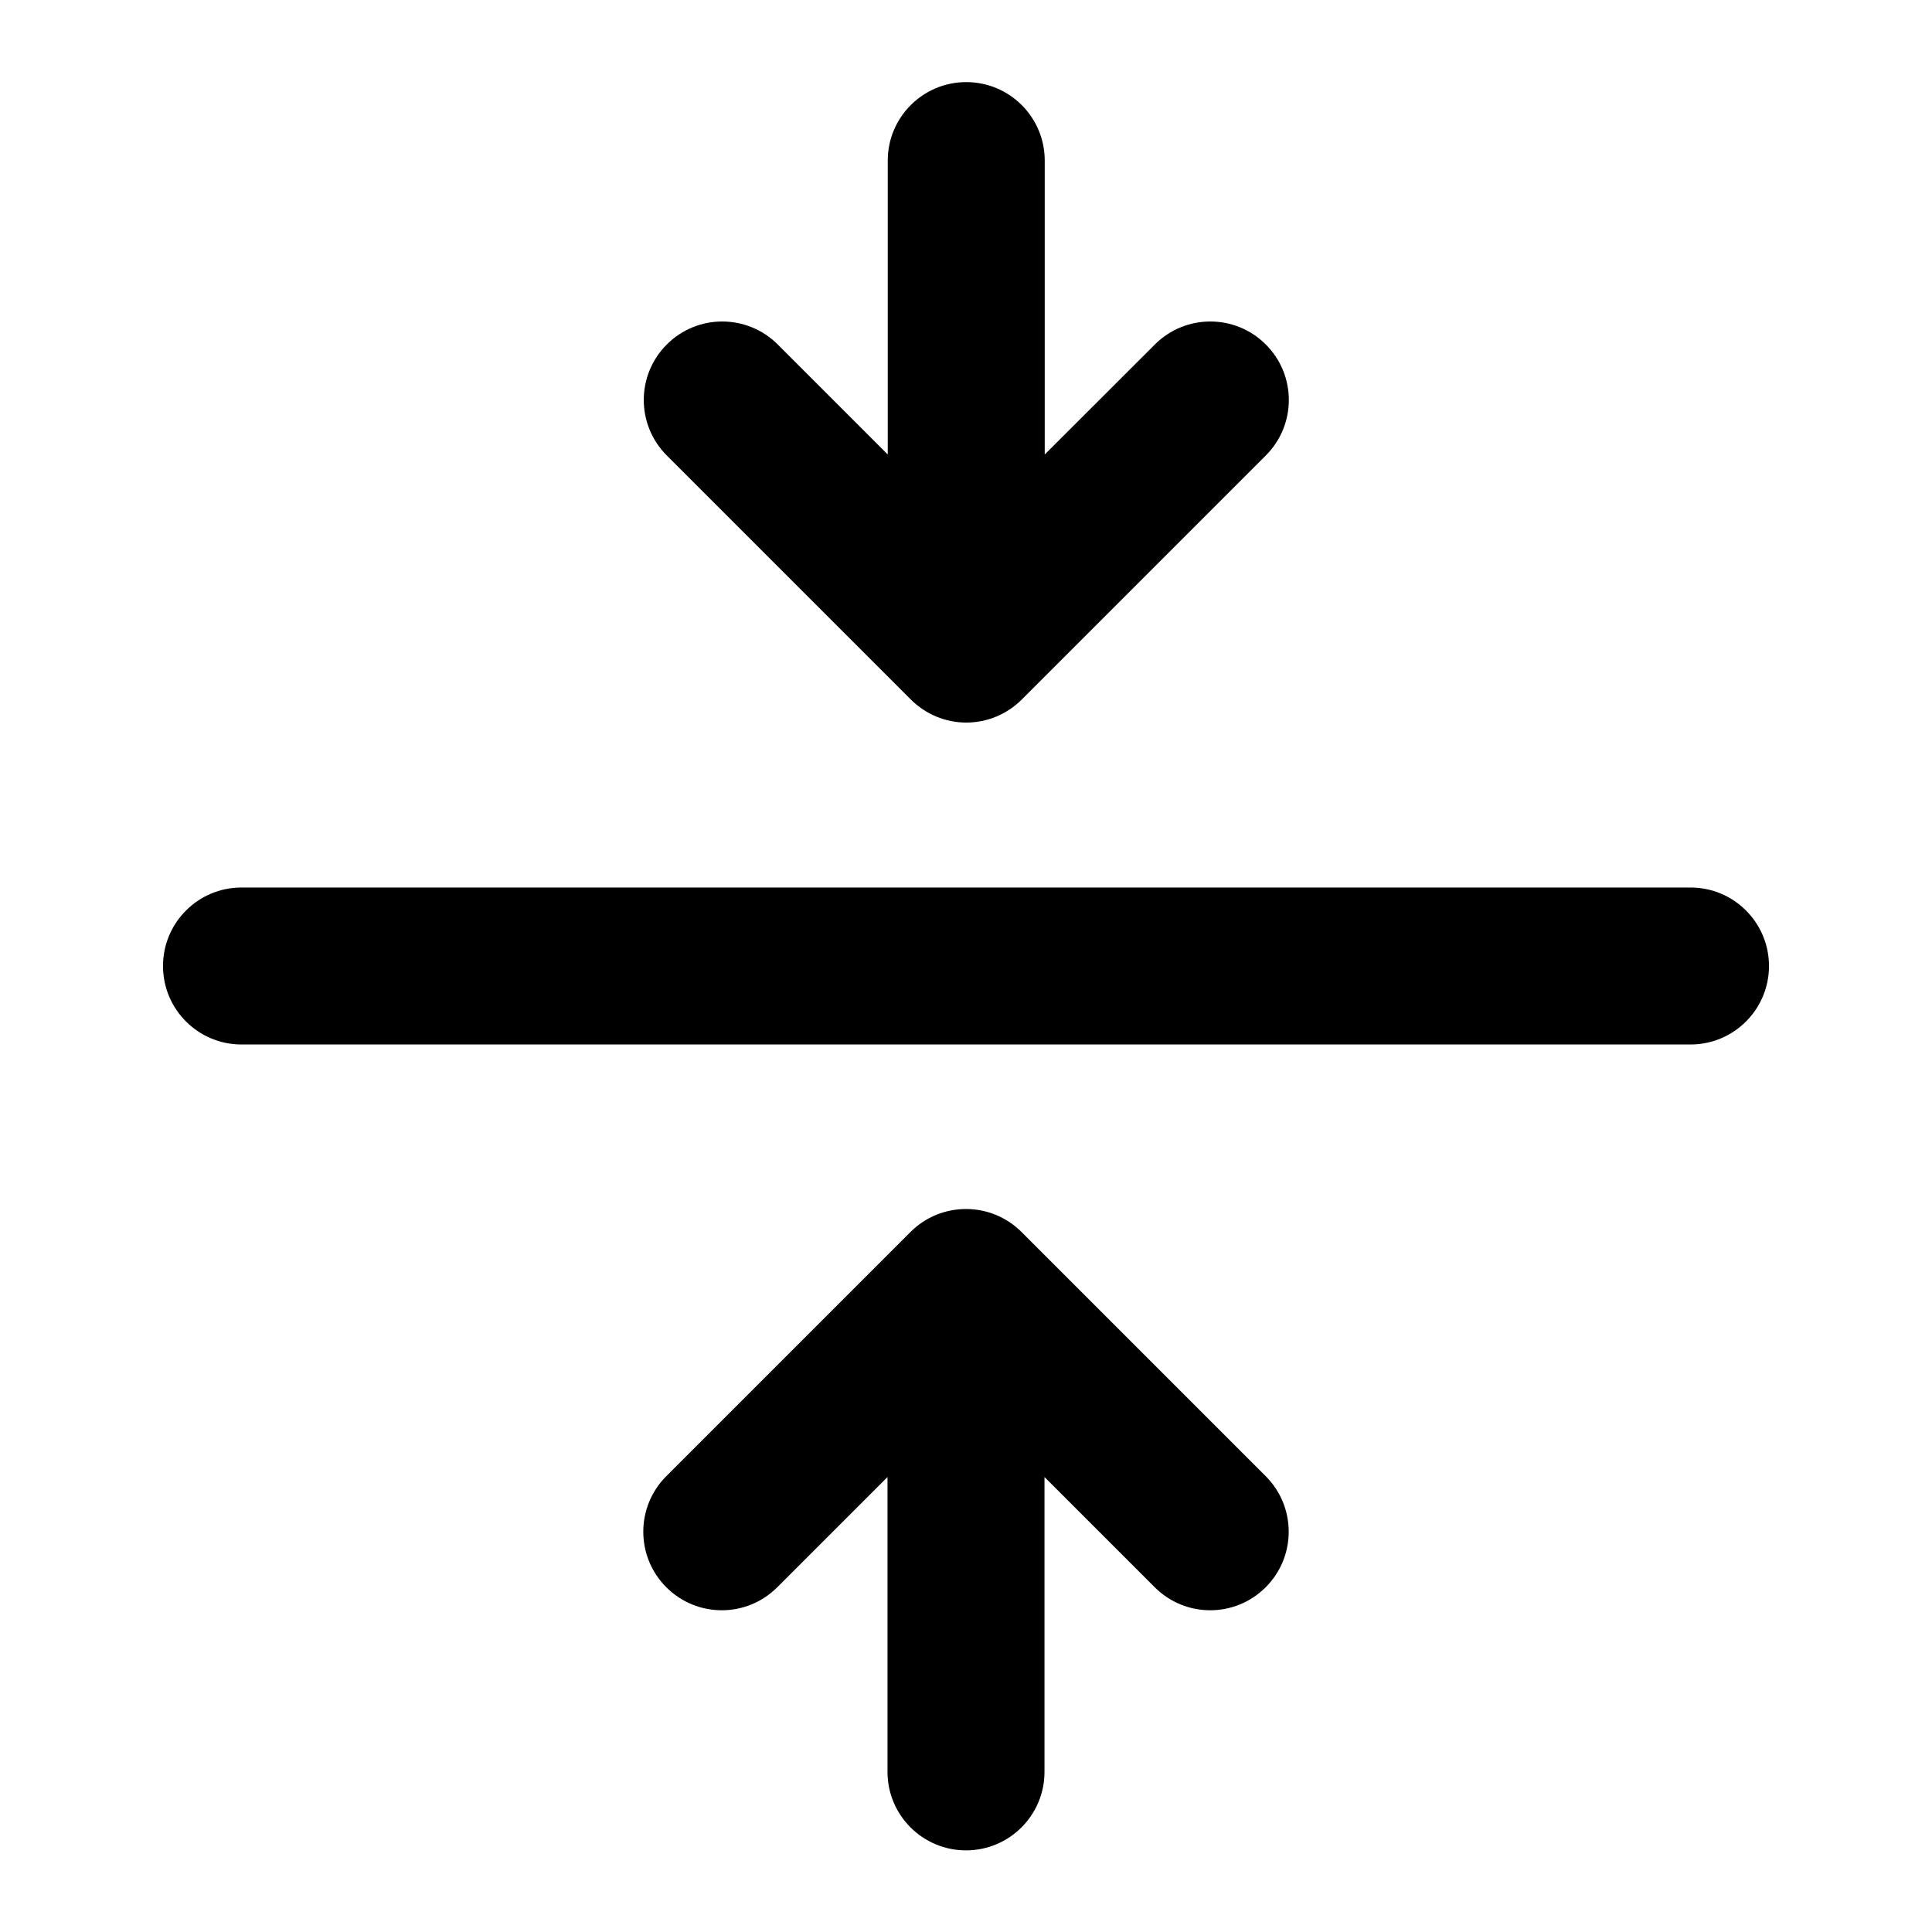 <svg width="16" height="16" viewBox="0 0 16 16"  xmlns="http://www.w3.org/2000/svg">
<path fill-rule="evenodd" clip-rule="evenodd" d="M8.002 0.68C8.361 0.68 8.652 0.971 8.652 1.33L8.652 3.764L9.564 2.853C9.818 2.599 10.229 2.599 10.483 2.853C10.737 3.107 10.737 3.518 10.483 3.772L8.462 5.793C8.34 5.915 8.175 5.984 8.002 5.984C7.83 5.984 7.665 5.915 7.543 5.793L5.522 3.772C5.268 3.518 5.268 3.107 5.522 2.853C5.775 2.599 6.187 2.599 6.441 2.853L7.352 3.764L7.352 1.33C7.352 0.971 7.643 0.68 8.002 0.68ZM1.35 8C1.35 7.641 1.641 7.35 2 7.35H14C14.359 7.35 14.65 7.641 14.65 8C14.65 8.359 14.359 8.65 14 8.65H2C1.641 8.65 1.35 8.359 1.35 8ZM7.54 10.203C7.794 9.949 8.206 9.949 8.46 10.203L10.482 12.225C10.736 12.479 10.736 12.891 10.482 13.145C10.228 13.399 9.817 13.399 9.563 13.145L8.65 12.232L8.65 14.674C8.65 15.033 8.359 15.324 8 15.324C7.641 15.324 7.35 15.033 7.35 14.674L7.35 12.232L6.437 13.145C6.183 13.399 5.772 13.399 5.518 13.145C5.264 12.891 5.264 12.479 5.518 12.225L7.54 10.203Z" />
</svg>
